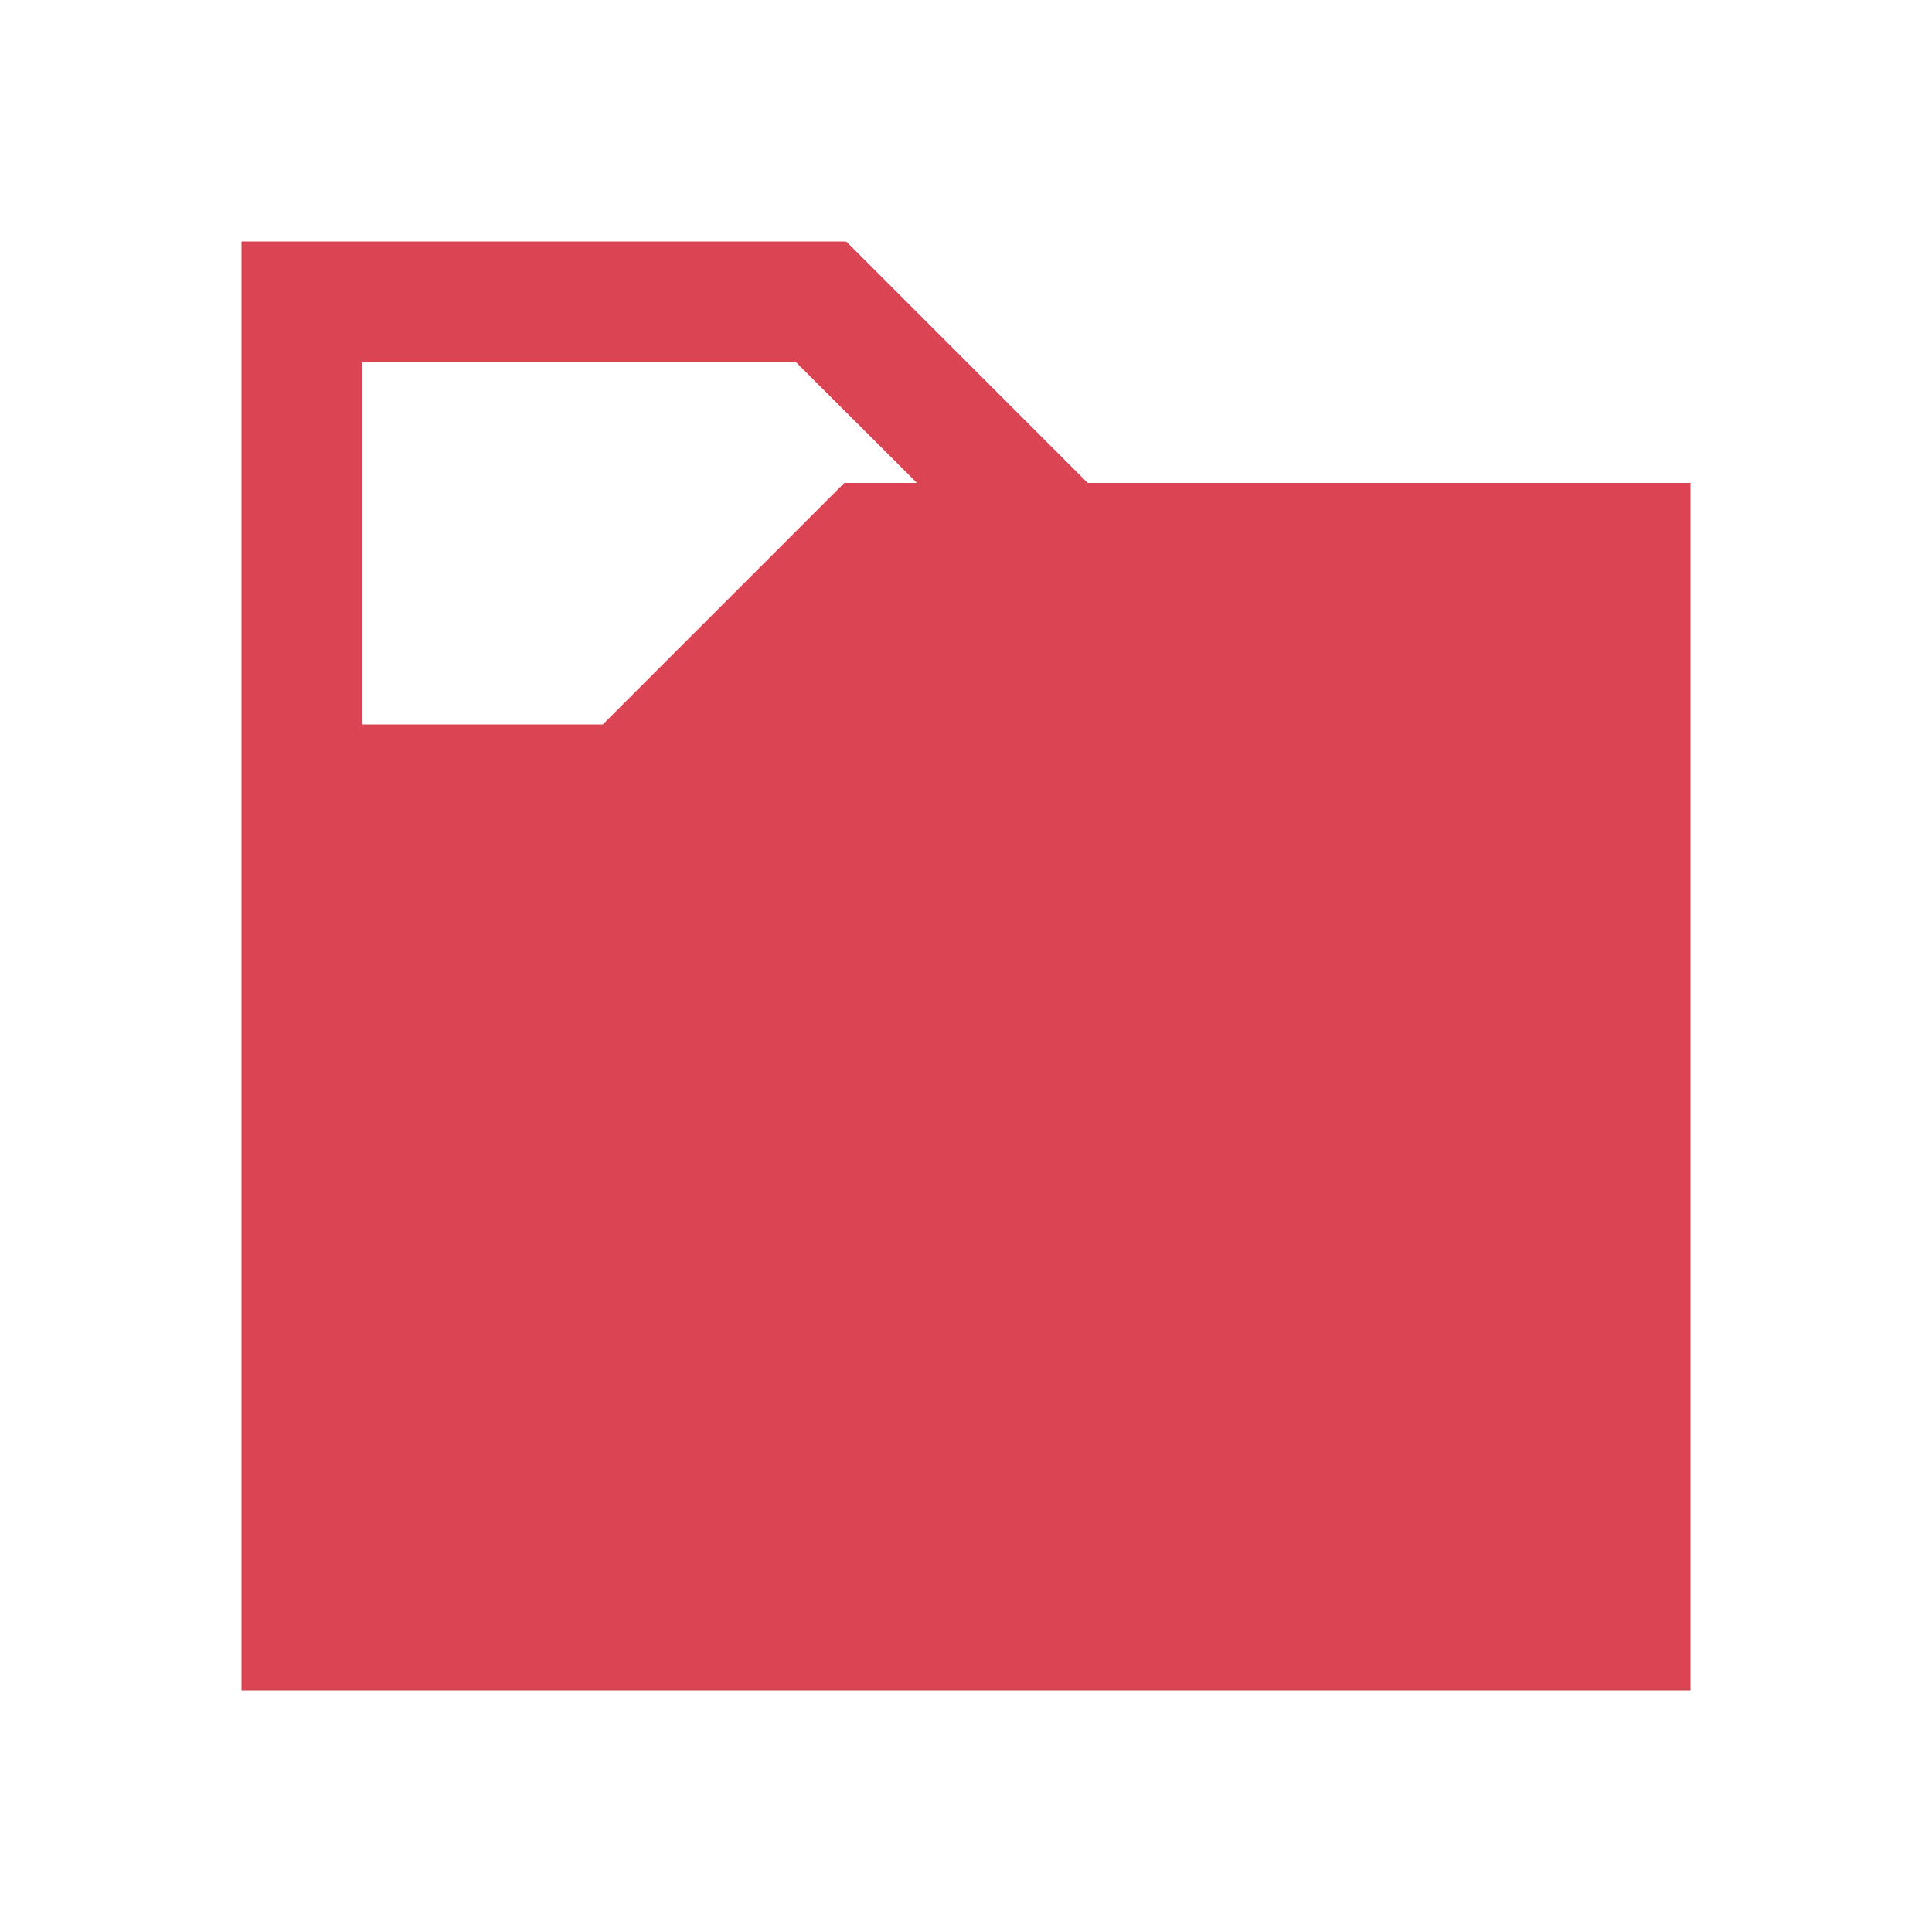 <?xml version="1.0" encoding="UTF-8"?>
<svg id="svg3" version="1.1" viewBox="0 0 16 16" xmlns="http://www.w3.org/2000/svg">
 <path id="path823" d="m2 2v1 3 1 6 1h12v-1-7-1-1h-4.992l-2-2-0.008 0.008v-0.008h-4-1zm1 1h3.592l1.002 1h-0.594v0.008l-0.008-0.008-2 2h-1.992v-3z" style="fill:#da4453"/>
</svg>
